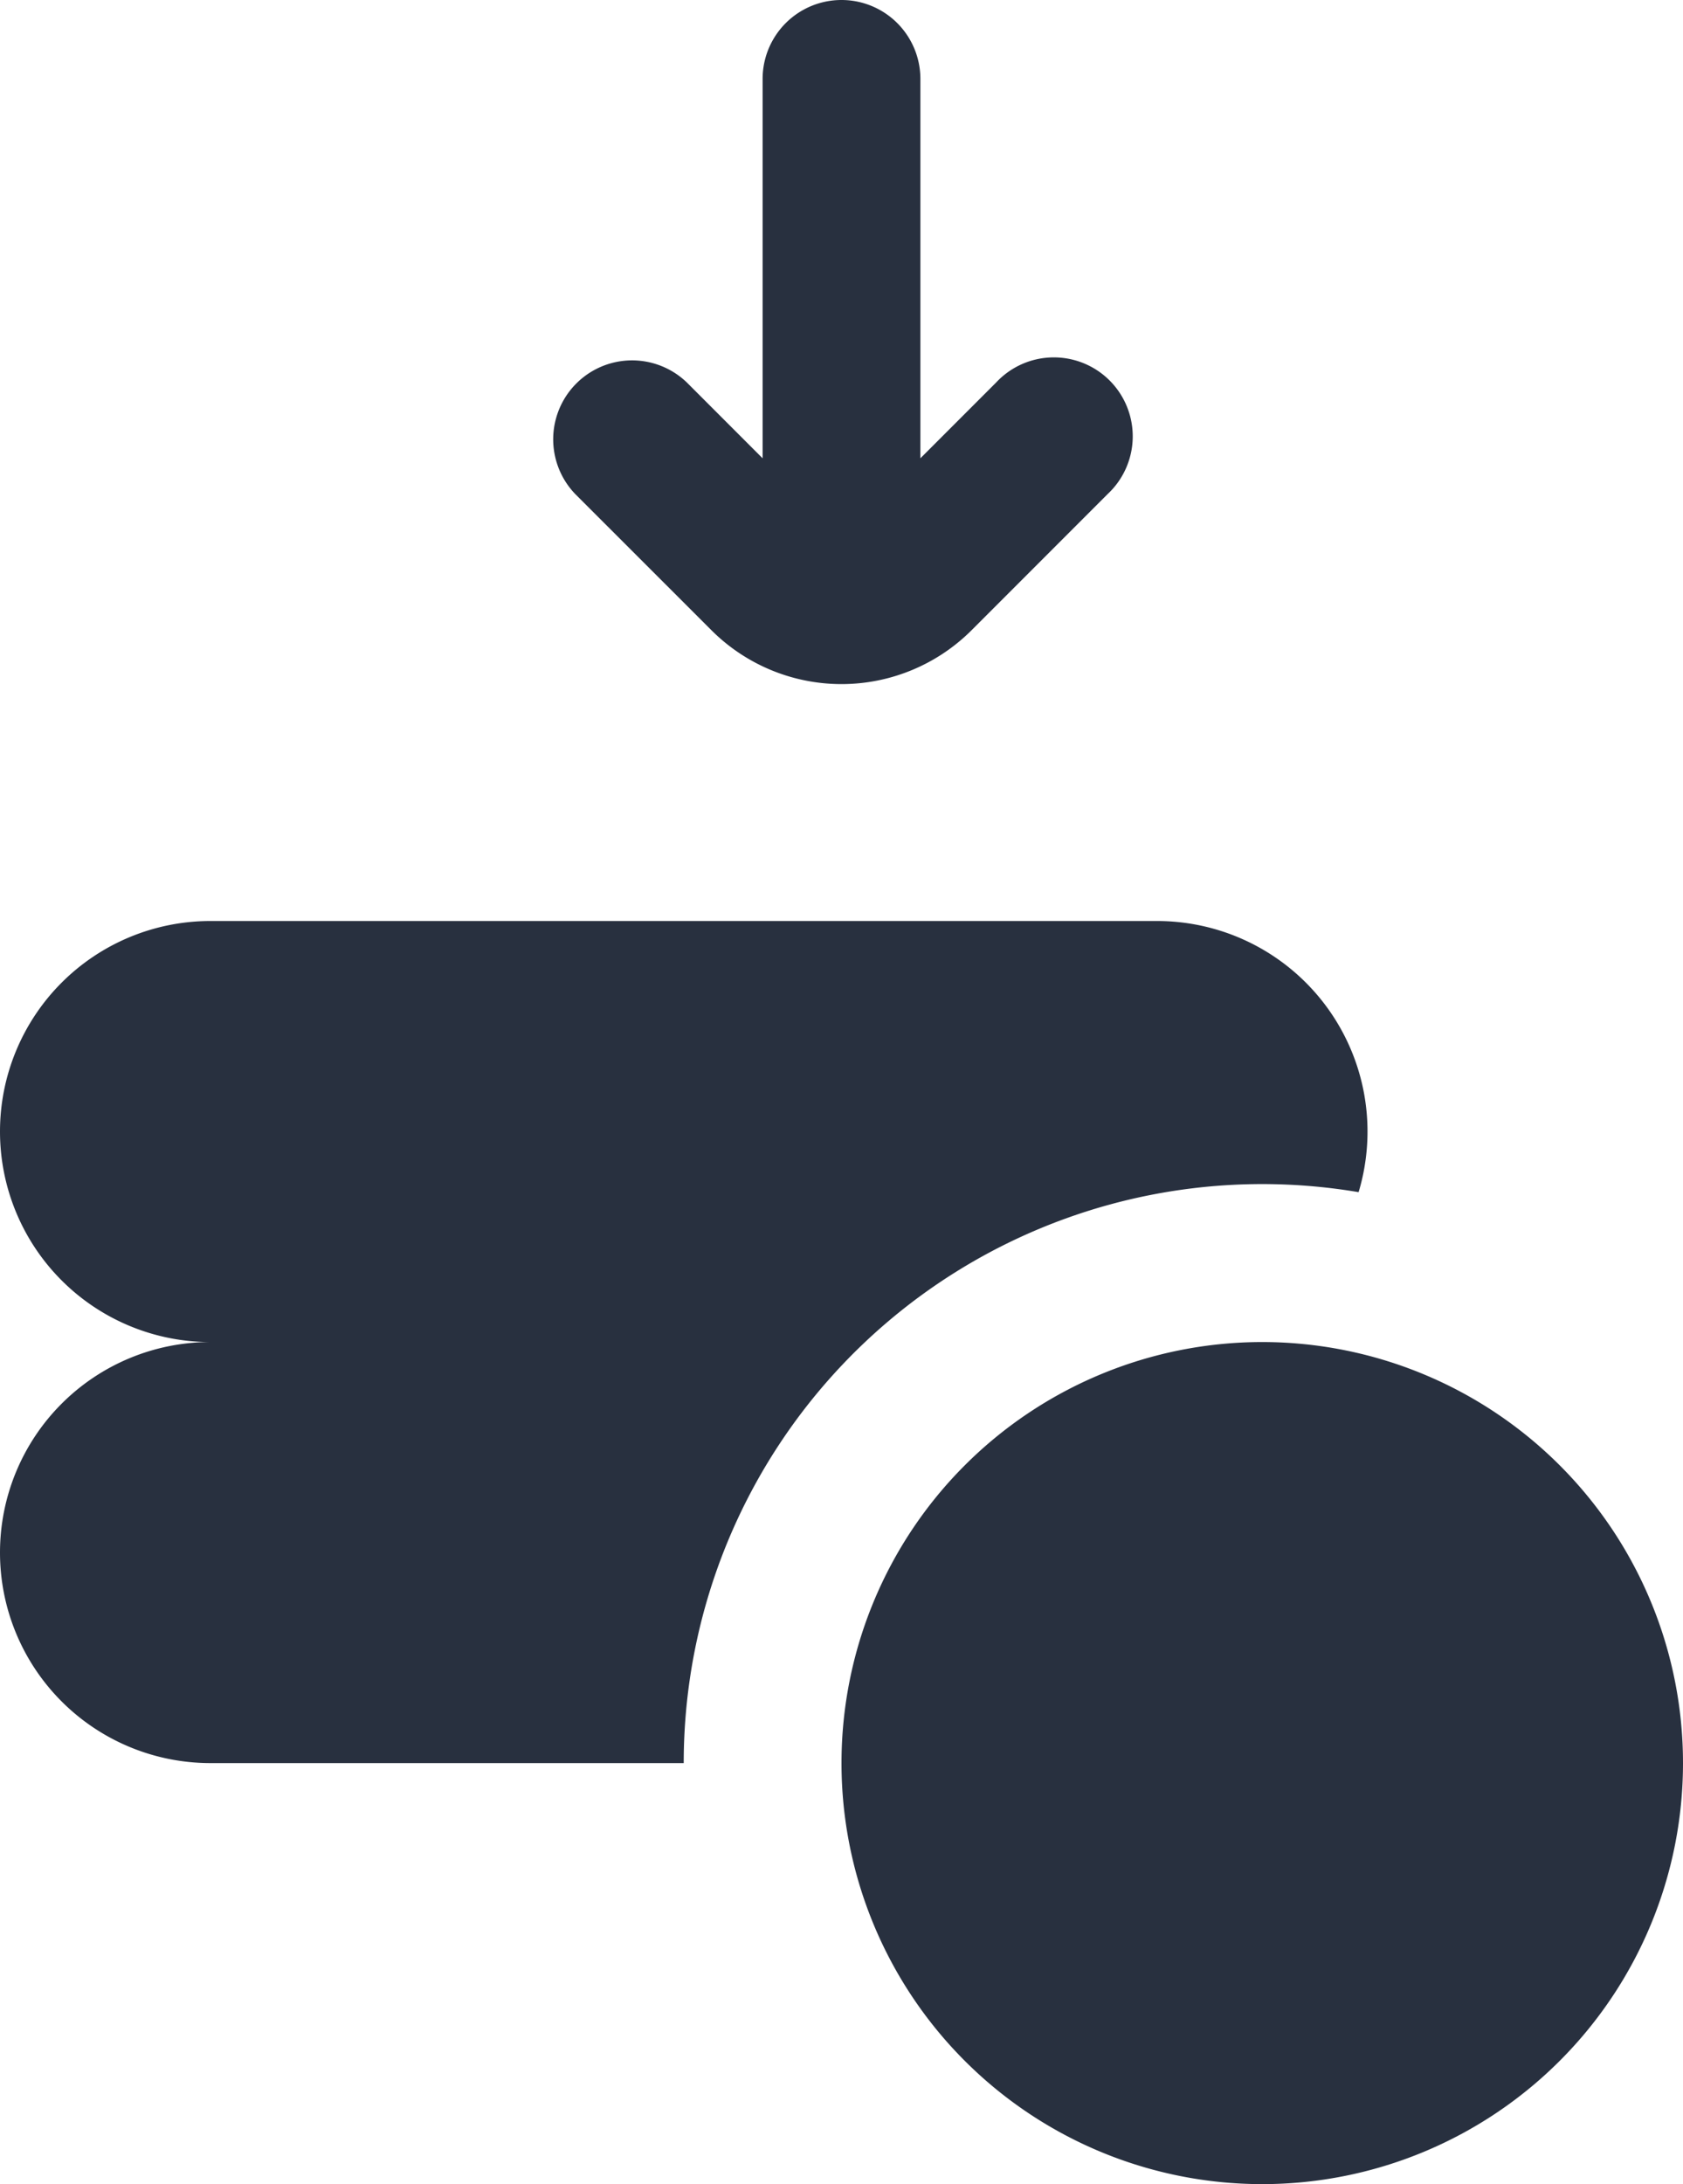 <svg xmlns="http://www.w3.org/2000/svg" width="16" height="20.75" viewBox="4 2 16 20.75"><path d="m10.53 5.634.72.72V2.75a.75.75 0 0 1 1.5 0v3.604l.72-.72a.75.75 0 1 1 1.06 1.06l-1.293 1.293a1.75 1.75 0 0 1-2.474 0L9.47 6.695a.75.75 0 0 1 1.06-1.061ZM6 10.75a2 2 0 1 0 0 4 2 2 0 1 0 0 4h4.5a5.5 5.5 0 0 1 6.416-5.424A2 2 0 0 0 15 10.75H6Zm14 8a4 4 0 1 0-8 0 4 4 0 0 0 8 0Z" fill="#28303f" fill-rule="evenodd" data-name="card withdraw"/></svg>
